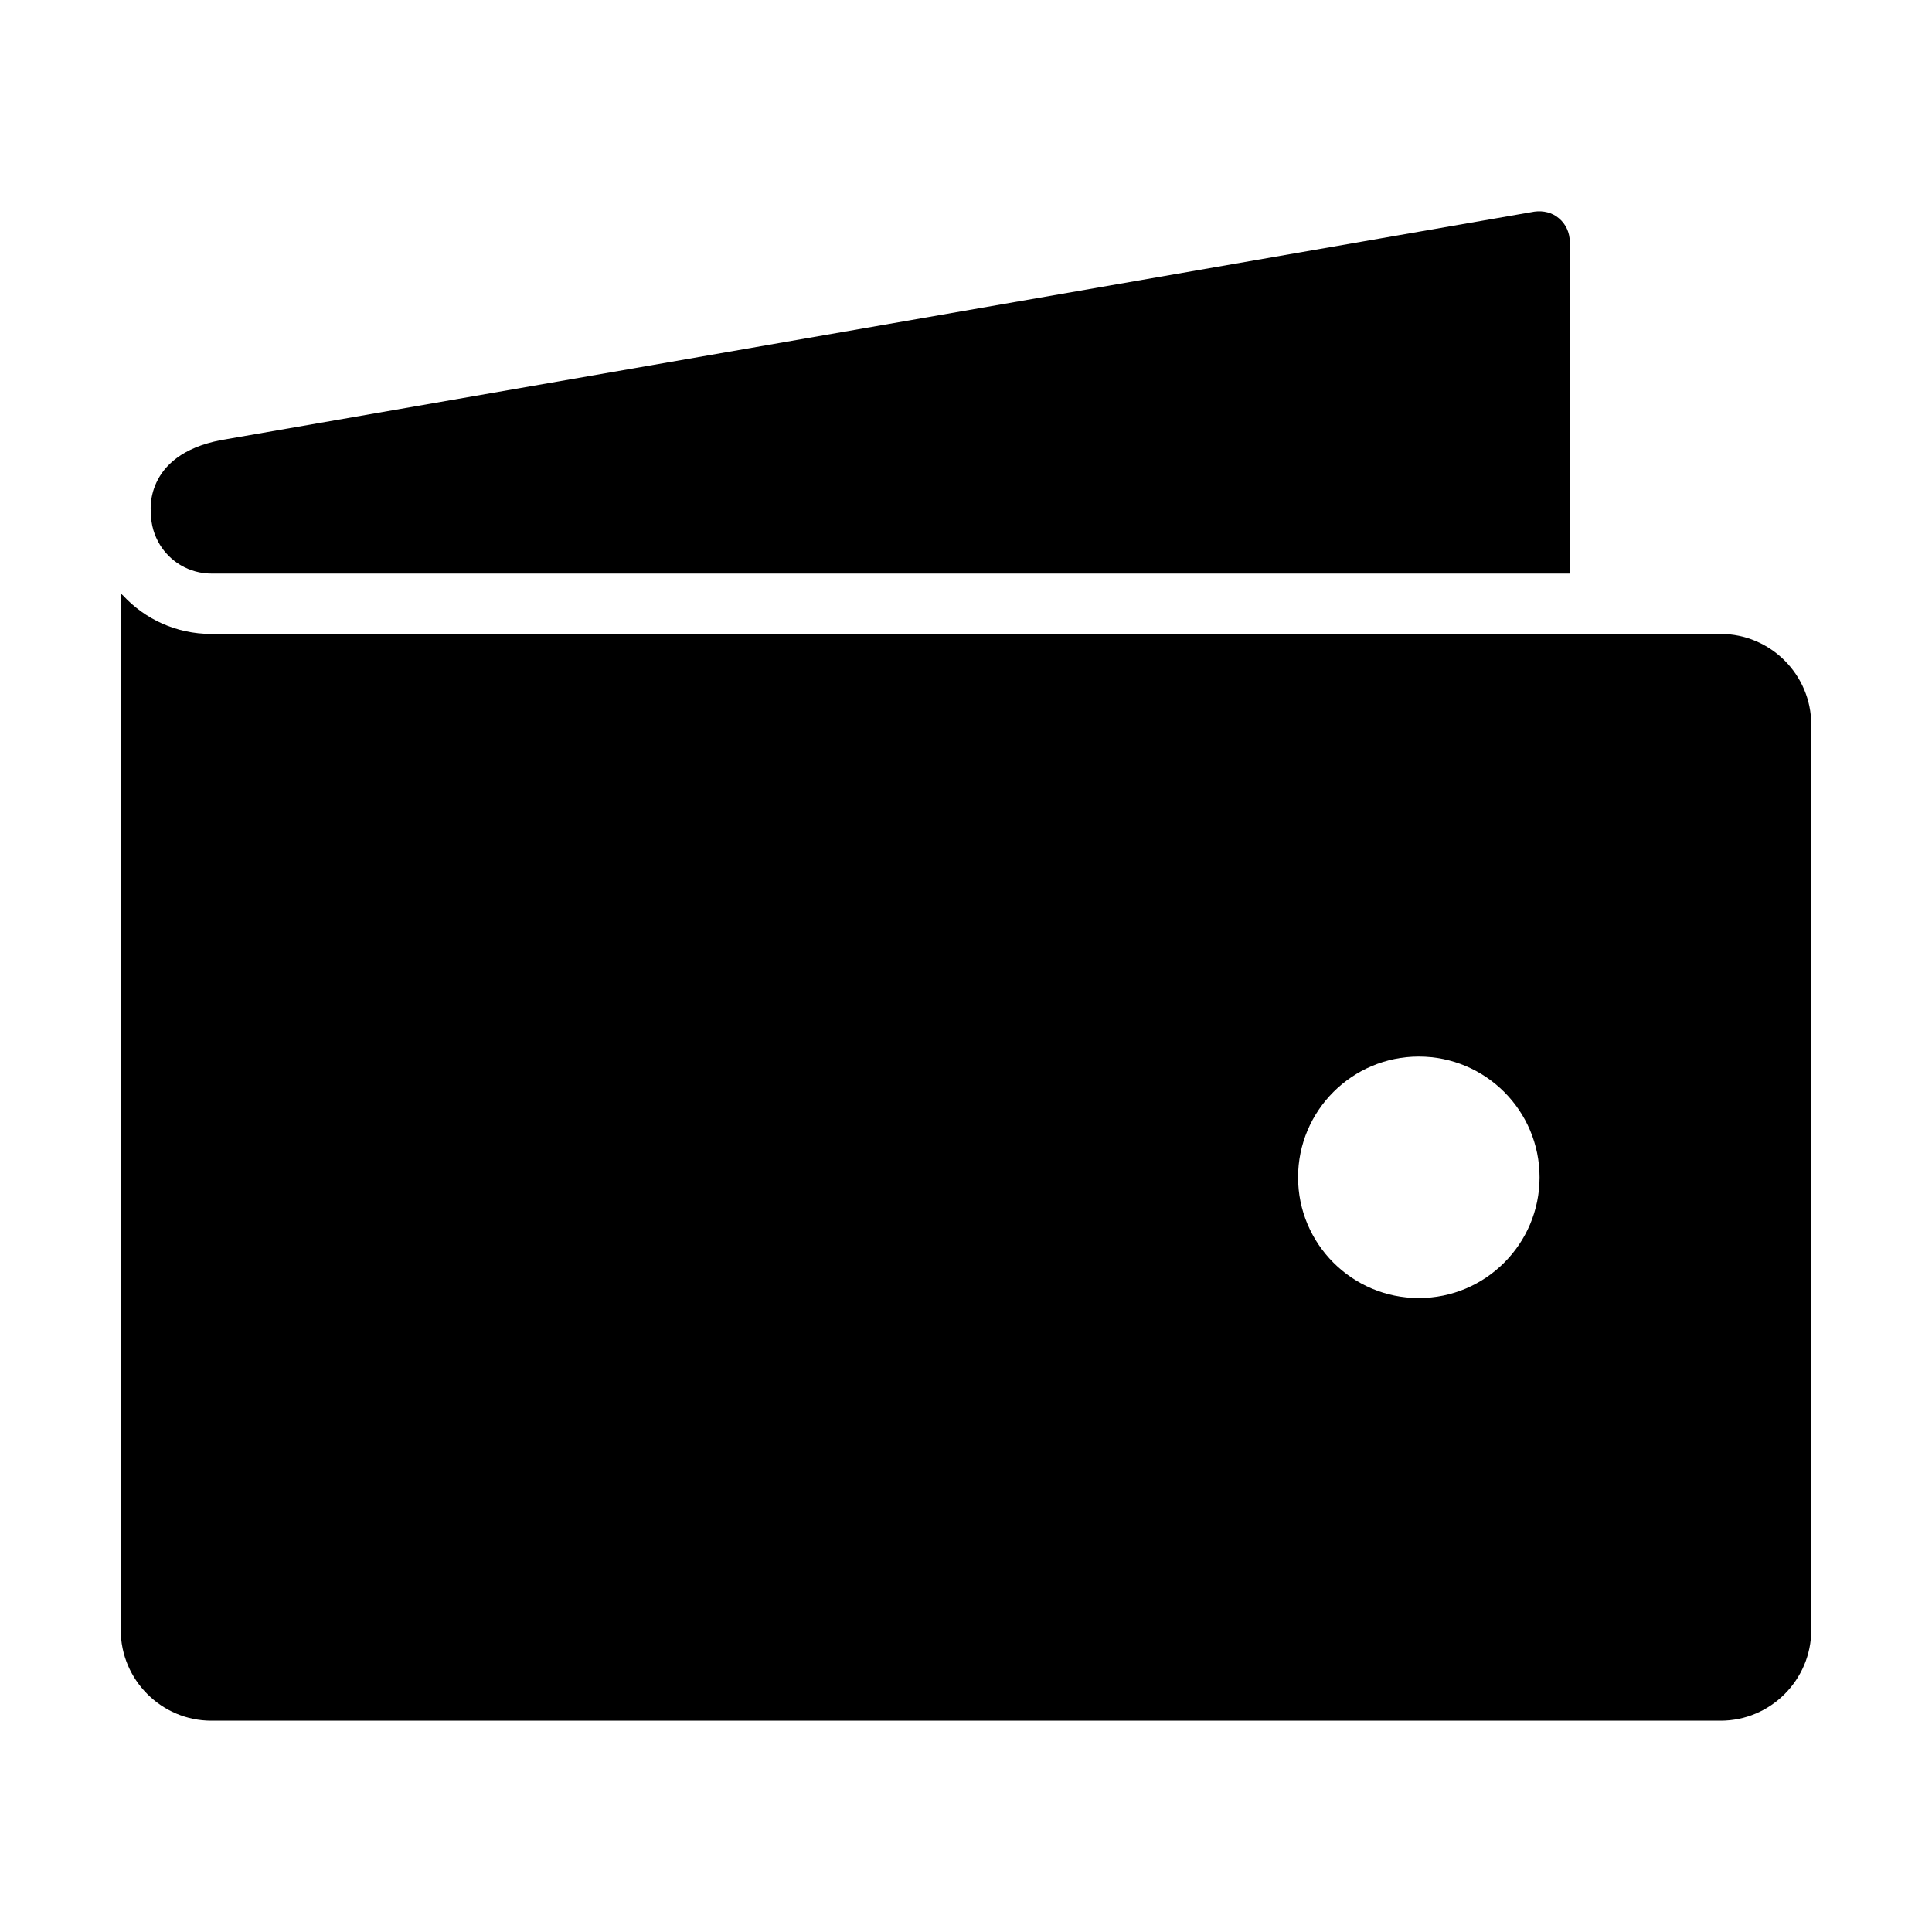 <svg height='100px' width='100px'  fill="#000000" xmlns="http://www.w3.org/2000/svg" xmlns:xlink="http://www.w3.org/1999/xlink" version="1.1" x="0px" y="0px" viewBox="0 0 64 64" enable-background="new 0 0 64 64" xml:space="preserve"><g><path d="M57,21h-5H7c-1.16,0-2.2-0.49-2.93-1.28C4.04,19.7,4.02,19.67,4,19.64V54c0,1.65,1.35,3,3,3h50c1.65,0,3-1.35,3-3V24   C60,22.35,58.65,21,57,21z M47,43c-2.208,0-4-1.792-4-4s1.792-4,4-4s4,1.792,4,4S49.208,43,47,43z"></path><path d="M5.3,18.05c0.16,0.26,0.39,0.49,0.65,0.65C5.97,18.71,5.98,18.72,6,18.73C6.29,18.9,6.64,19,7,19h43h2V8   c0-0.29-0.13-0.58-0.36-0.77c-0.22-0.19-0.52-0.26-0.81-0.22L7.32,14.58C4.719,15.078,5,17,5,17C5,17.38,5.11,17.74,5.3,18.05z"></path></g></svg>